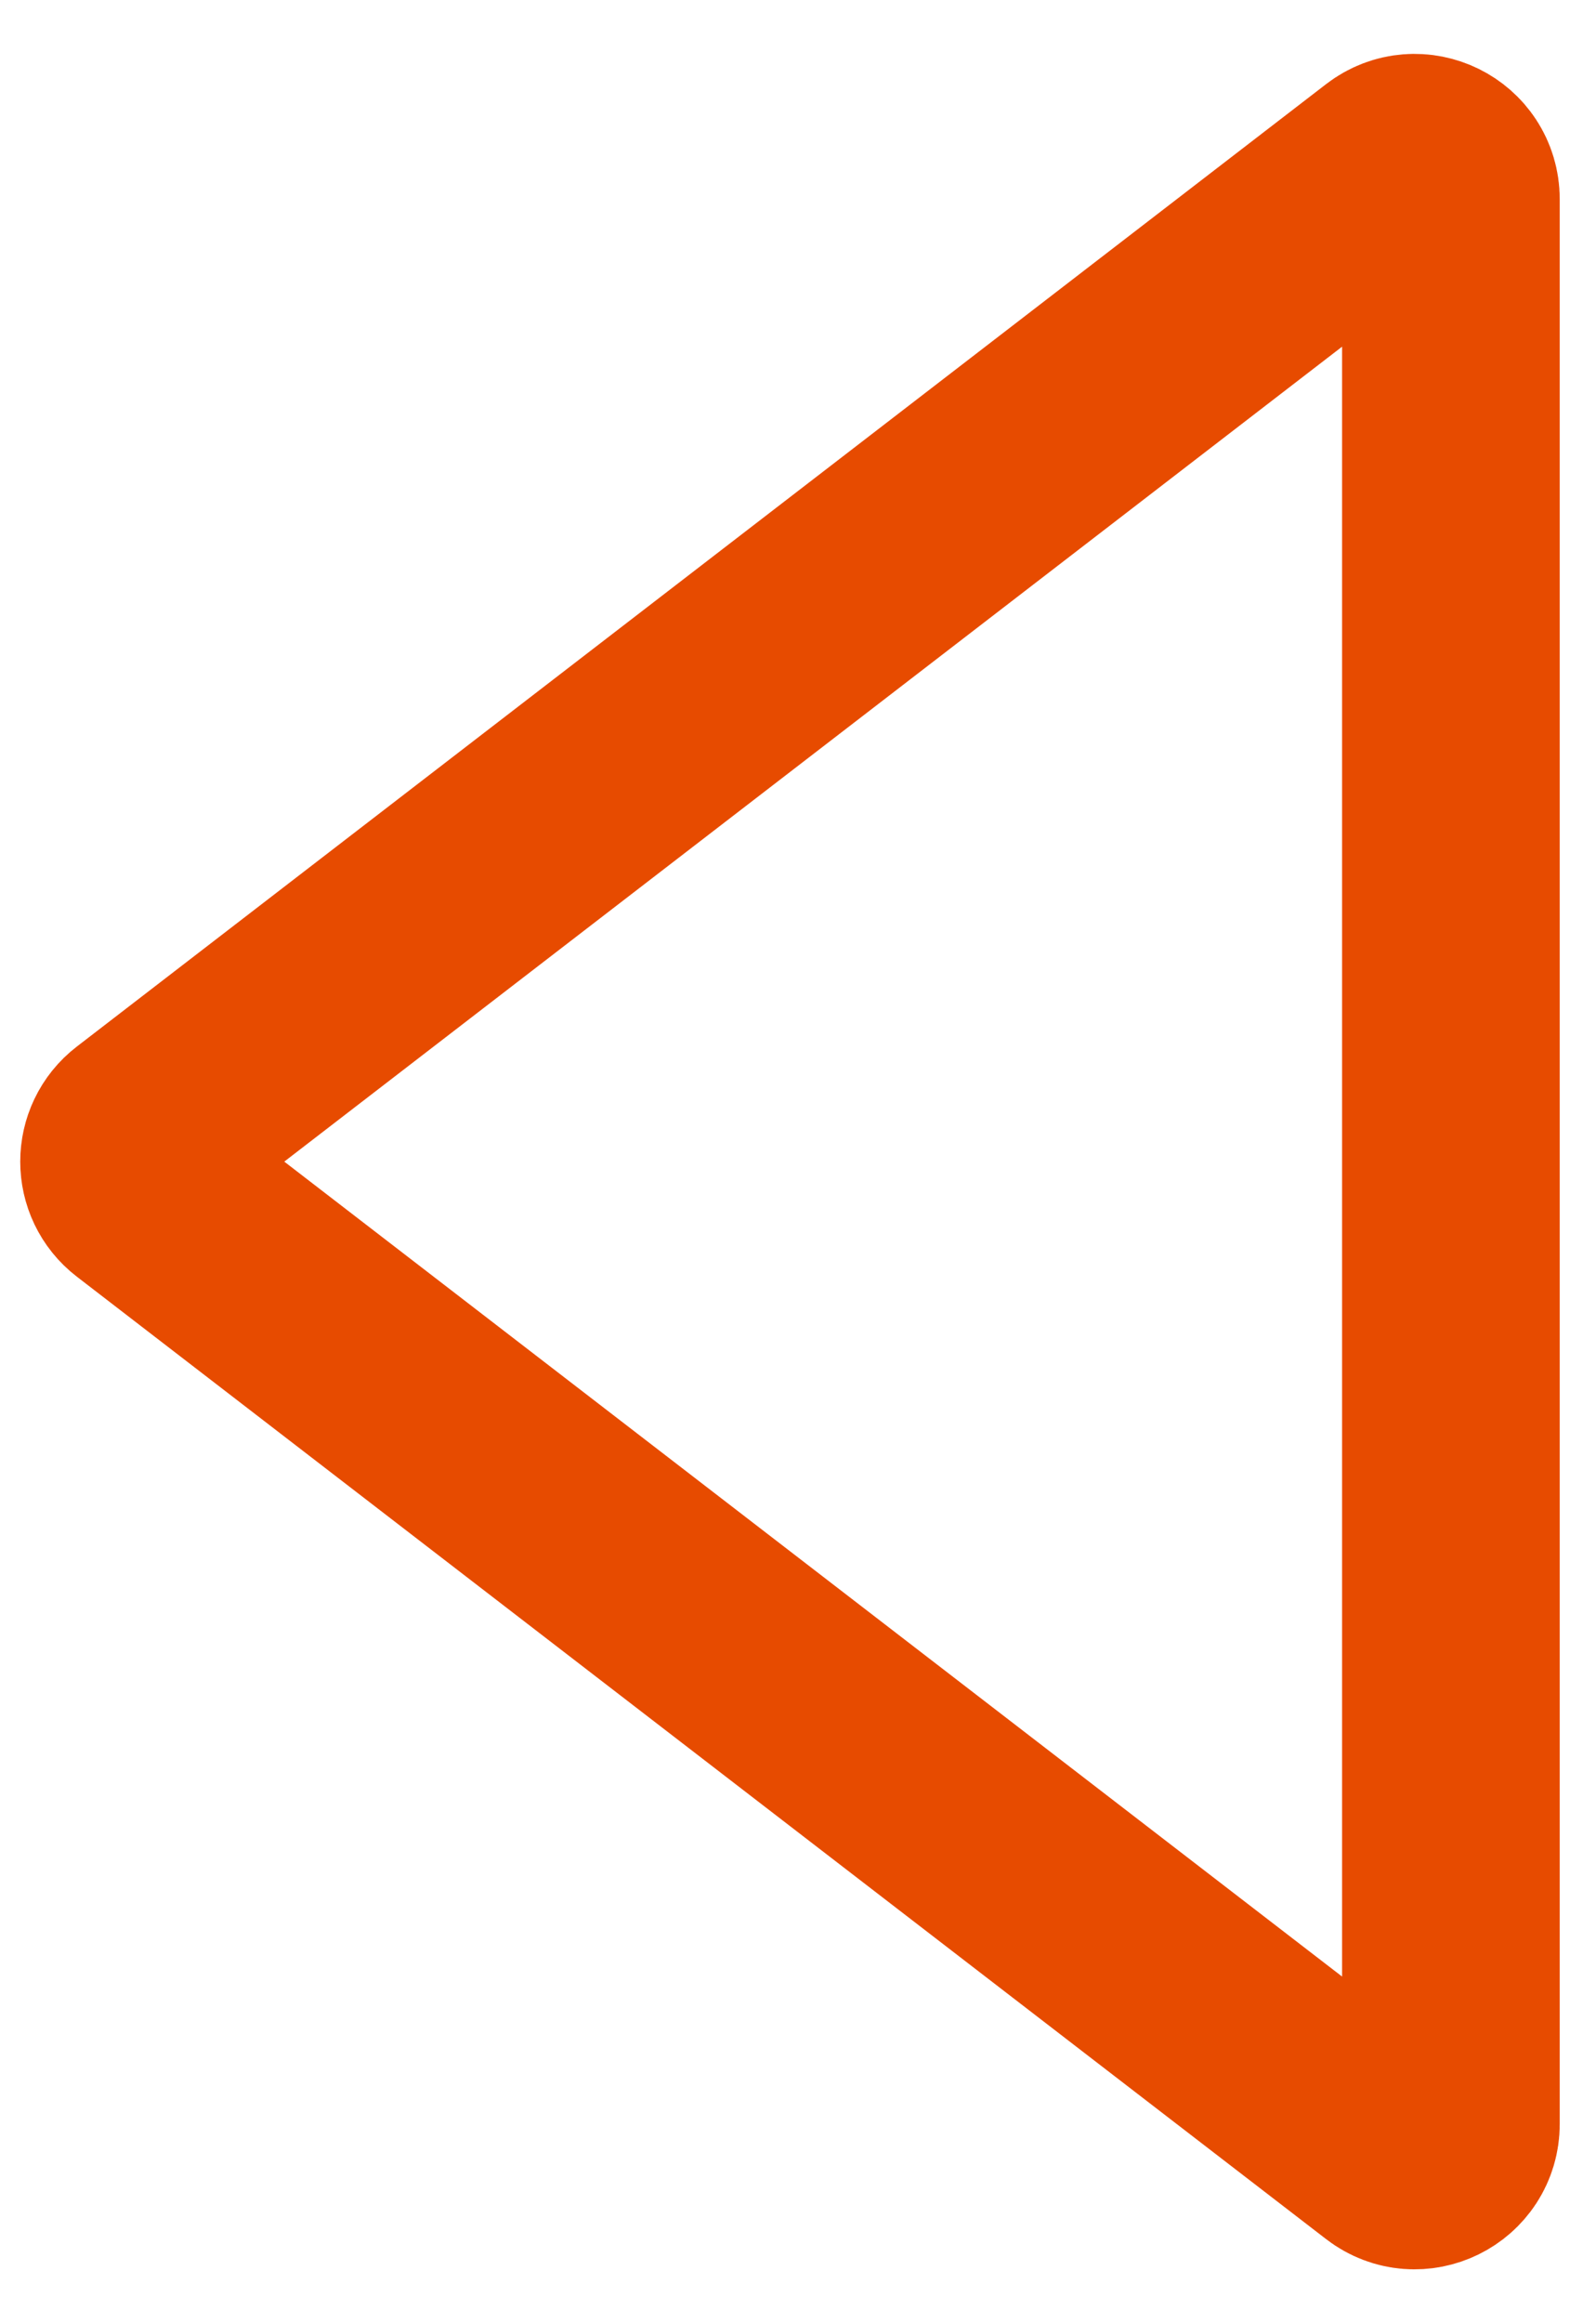 <svg width="22" height="32" viewBox="0 0 22 32" fill="none" xmlns="http://www.w3.org/2000/svg">
<path d="M1.974 16.396C1.714 16.196 1.714 15.804 1.974 15.604L19.195 2.347C19.524 2.094 20 2.328 20 2.743L20 29.257C20 29.672 19.524 29.906 19.195 29.653L1.974 16.396Z" stroke="#E74B00" stroke-width="3"/>
</svg>
